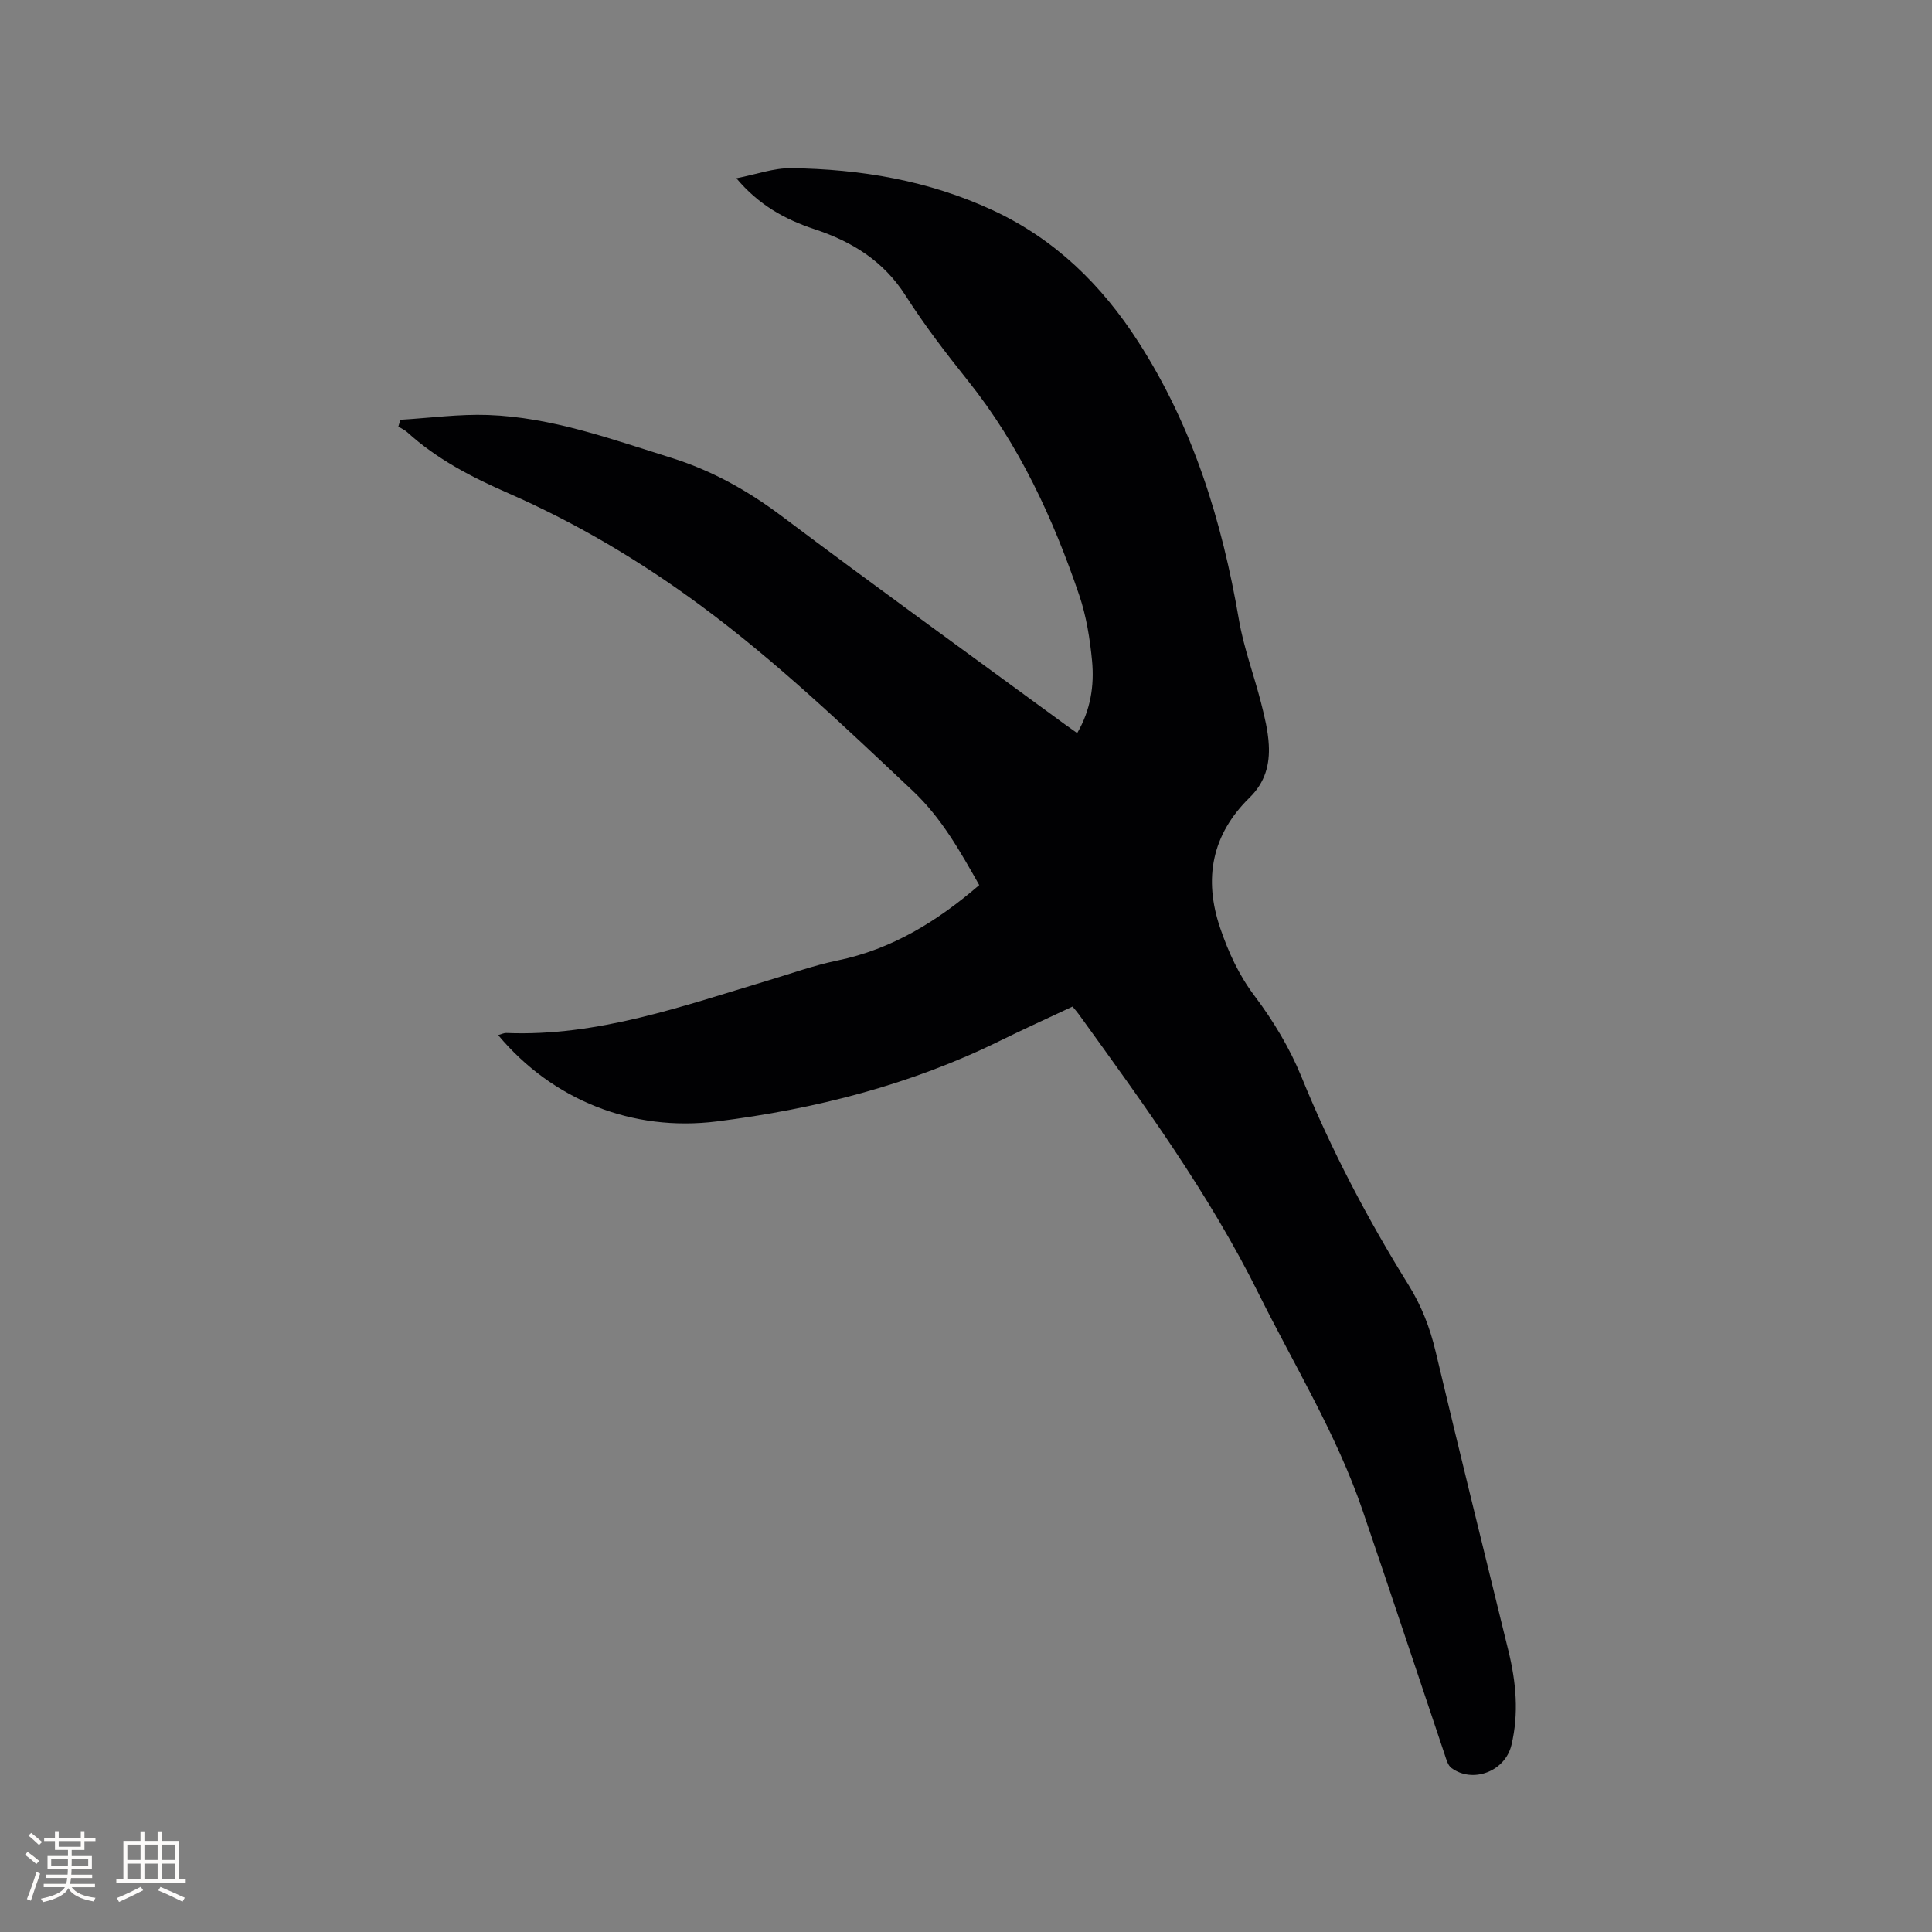 <svg enable-background="new 0 0 400 400" viewBox="0 0 400 400" xmlns="http://www.w3.org/2000/svg"><rect x="0" y="0" width="400" height="400" fill="#808080" stroke="none"/><path d="m222.06 208.4c-5.05 2.37-10.05 4.64-14.97 7.06-18.55 9.14-38.28 14.16-58.68 16.72-17.48 2.19-34.02-4.42-45.27-17.87.64-.17 1.18-.46 1.7-.44 18.94.76 36.45-5.57 54.17-10.87 4.77-1.43 9.48-3.13 14.34-4.13 11.34-2.33 20.73-8.15 29.39-15.62-3.93-6.94-7.77-13.87-13.79-19.54-14.13-13.3-28.15-26.7-43.79-38.27-12.48-9.23-25.74-17.12-39.97-23.35-7.49-3.28-14.74-7.01-20.86-12.59-.53-.49-1.24-.79-1.86-1.18.14-.47.28-.94.42-1.41 6.05-.36 12.12-1.2 18.15-.99 13.17.47 25.49 4.98 37.92 8.86 8.38 2.62 15.82 6.76 22.87 12.06 19.4 14.58 39.08 28.79 58.66 43.14.76.56 1.54 1.1 2.53 1.8 2.76-4.72 3.57-9.81 3.08-14.95-.44-4.6-1.19-9.29-2.67-13.65-5.42-15.91-12.4-31.05-23-44.32-4.56-5.71-9.04-11.54-12.96-17.69-4.55-7.15-11.11-11.17-18.81-13.71-6.16-2.03-11.59-5.05-16.2-10.55 4.04-.78 7.71-2.14 11.36-2.09 14.4.19 28.41 2.55 41.65 8.68 12.94 5.99 22.6 15.45 30.22 27.3 11.32 17.6 17.32 37.07 20.82 57.52.99 5.81 3.11 11.42 4.57 17.16.73 2.86 1.45 5.78 1.61 8.7.23 4.09-.74 7.78-3.95 10.93-7.82 7.64-9.63 16.78-6.08 27.13 1.73 5.03 3.84 9.65 7.12 14 3.85 5.11 7.26 10.78 9.67 16.69 6.13 15.07 13.64 29.37 22.2 43.15 2.66 4.29 4.41 8.81 5.57 13.71 4.92 20.7 10.03 41.36 15.09 62.03 1.58 6.46 2.18 12.95.61 19.5-1.3 5.41-7.97 8-12.42 4.72-.74-.54-1.05-1.77-1.38-2.74-5.68-16.85-11.25-33.73-17-50.56-5.4-15.81-14.14-30.02-21.53-44.9-10.29-20.73-23.81-39.26-37.26-57.88-.34-.47-.76-.94-1.27-1.56z" fill="#010103"/><g fill="#fcfbfa"><path d="m5.17 384 .55-.58c.85.61 1.65 1.24 2.4 1.87l-.59.64c-.83-.73-1.62-1.38-2.36-1.93m1.22 9.53-.82-.34c.71-1.76 1.37-3.64 1.98-5.63.24.13.5.25.76.36-.6 1.67-1.24 3.54-1.92 5.61m-.5-13.5.57-.54c.56.44 1.31 1.06 2.26 1.87l-.64.64c-.68-.66-1.41-1.32-2.19-1.97m3.25.46h2.24v-1.36h.77v1.36h4.57v-1.36h.76v1.36h2.28v.69h-2.28v1.84h-2.64v1.26h4.18v2.64h-4.21c0 .45-.02.86-.05 1.21h4.32v.69h-4.38c-.04.34-.1.75-.19 1.22h5.15v.69h-4.82c.87 1.19 2.51 1.92 4.93 2.19-.17.31-.3.57-.37.76-2.77-.49-4.52-1.41-5.26-2.76-.56 1.26-2.3 2.23-5.24 2.9-.12-.24-.26-.48-.43-.72 2.73-.55 4.38-1.34 4.96-2.38h-4.38v-.69h4.65c.1-.38.17-.79.21-1.22h-4.32v-.69h4.4c.03-.34.05-.75.05-1.21h-4.2v-2.64h4.23v-1.26h-2.69v-1.84h-2.24zm1.46 4.46v1.29h3.45c.01-.4.02-.57.01-.53v-.32-.45h-3.46zm1.55-2.59h4.57v-1.19h-4.57zm6.11 2.59h-3.42v.77c-.01.19-.01.37-.02.53h3.44z"/><path d="m32.63 379.16h.82v1.98h3.54v7.89h1.46v.78h-14.37v-.78h1.46v-7.89h3.54v-1.98h.82v1.98h2.73zm-3.49 11.48.5.73c-1.61.82-3.28 1.63-5 2.41-.13-.27-.28-.55-.44-.82 1.75-.72 3.4-1.49 4.94-2.32m-2.78-5.55h2.73v-3.18h-2.73zm0 3.95h2.73v-3.2h-2.73zm3.54-3.95h2.73v-3.18h-2.73zm0 3.95h2.73v-3.2h-2.73zm7.89 4.68c-1.84-.92-3.51-1.7-5.02-2.32l.45-.73c1.89.8 3.57 1.55 5.04 2.23zm-1.62-11.81h-2.73v3.18h2.73zm-2.73 7.13h2.73v-3.2h-2.73z"/></g></svg>
